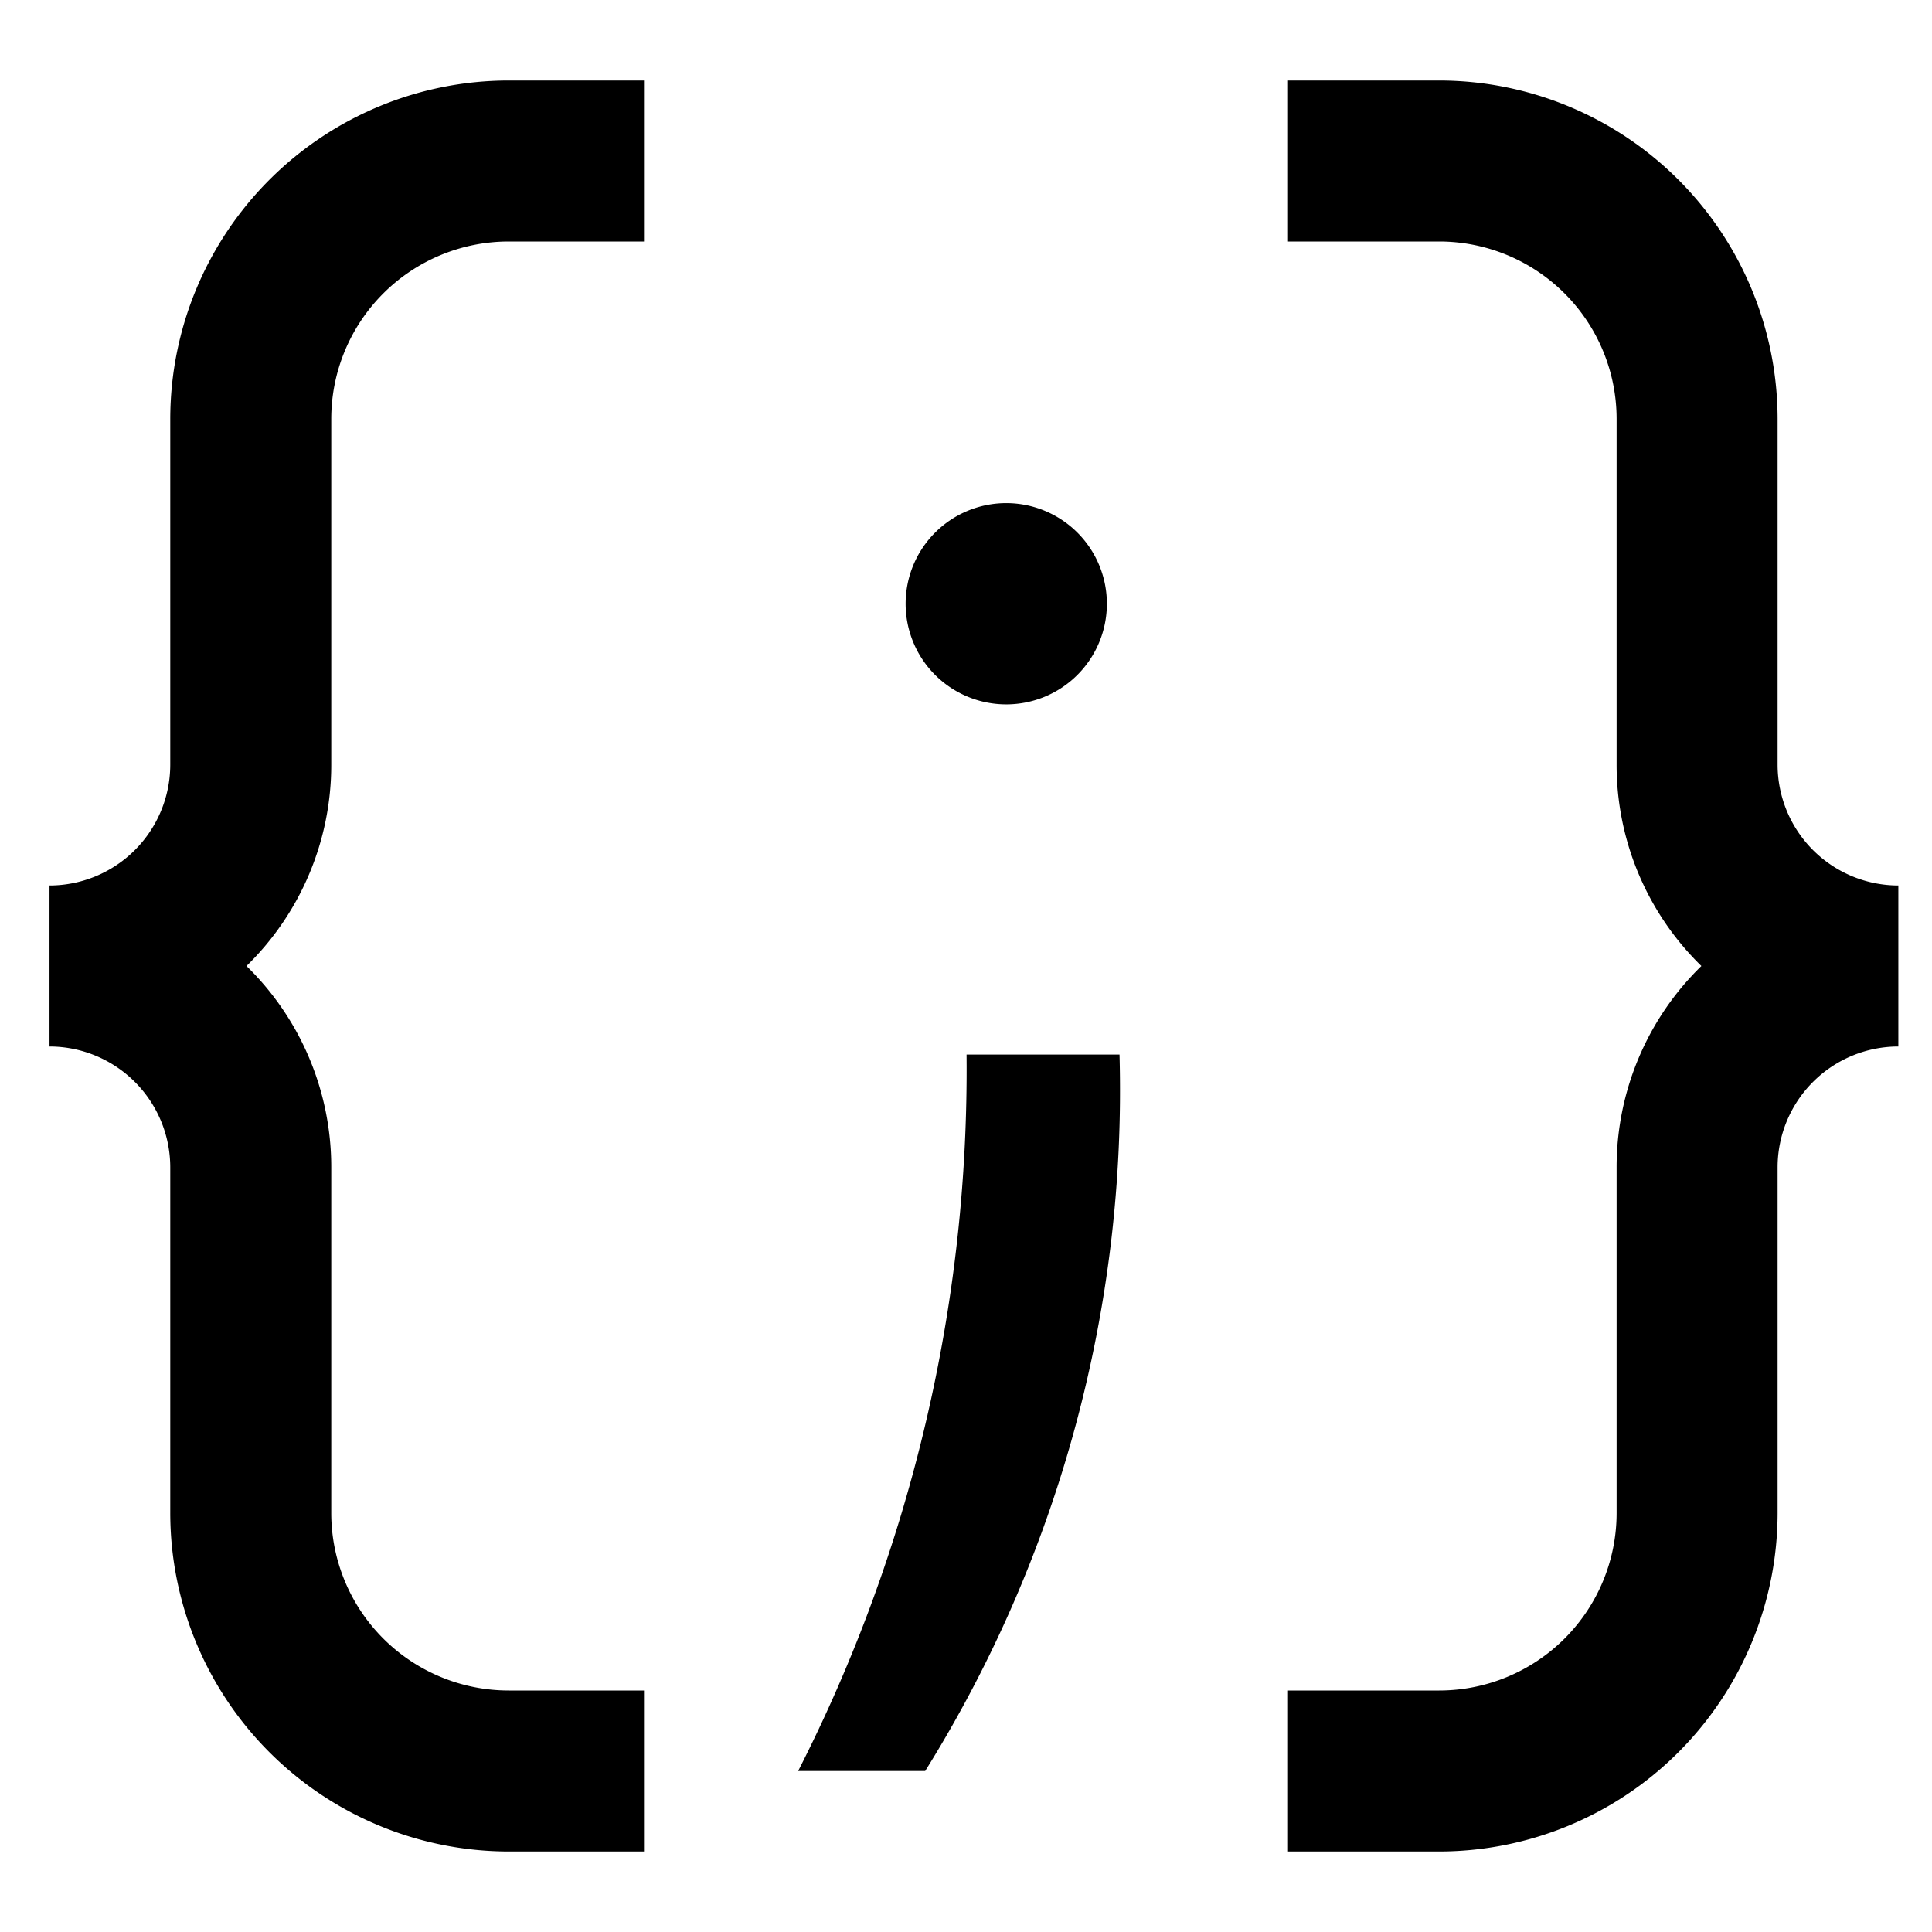 <svg xmlns="http://www.w3.org/2000/svg" viewBox="0 0 24 24"><path d="M17.879 23H16v-2h1.879a2.205 2.205 0 0 0 2.203-2.203V14.5a3.489 3.489 0 0 1 1.053-2.5 3.489 3.489 0 0 1-1.053-2.5V5.203A2.205 2.205 0 0 0 17.879 3H16V1h1.879a4.208 4.208 0 0 1 4.203 4.203V9.5a1.502 1.502 0 0 0 1.5 1.5v2a1.502 1.502 0 0 0-1.5 1.5v4.297A4.208 4.208 0 0 1 17.879 23zM11.25 7.5a1.25 1.25 0 1 0 1.25-1.25 1.25 1.25 0 0 0-1.25 1.25zm2.657 5.6h-1.9A19.177 19.177 0 0 1 9.915 22h1.578a15.979 15.979 0 0 0 2.414-8.9zM8 21H6.318a2.205 2.205 0 0 1-2.203-2.203V14.5A3.489 3.489 0 0 0 3.062 12a3.489 3.489 0 0 0 1.053-2.5V5.203A2.205 2.205 0 0 1 6.318 3H8V1H6.318a4.208 4.208 0 0 0-4.203 4.203V9.5a1.502 1.502 0 0 1-1.5 1.5v2a1.502 1.502 0 0 1 1.5 1.5v4.297A4.208 4.208 0 0 0 6.318 23H8z"/></svg>